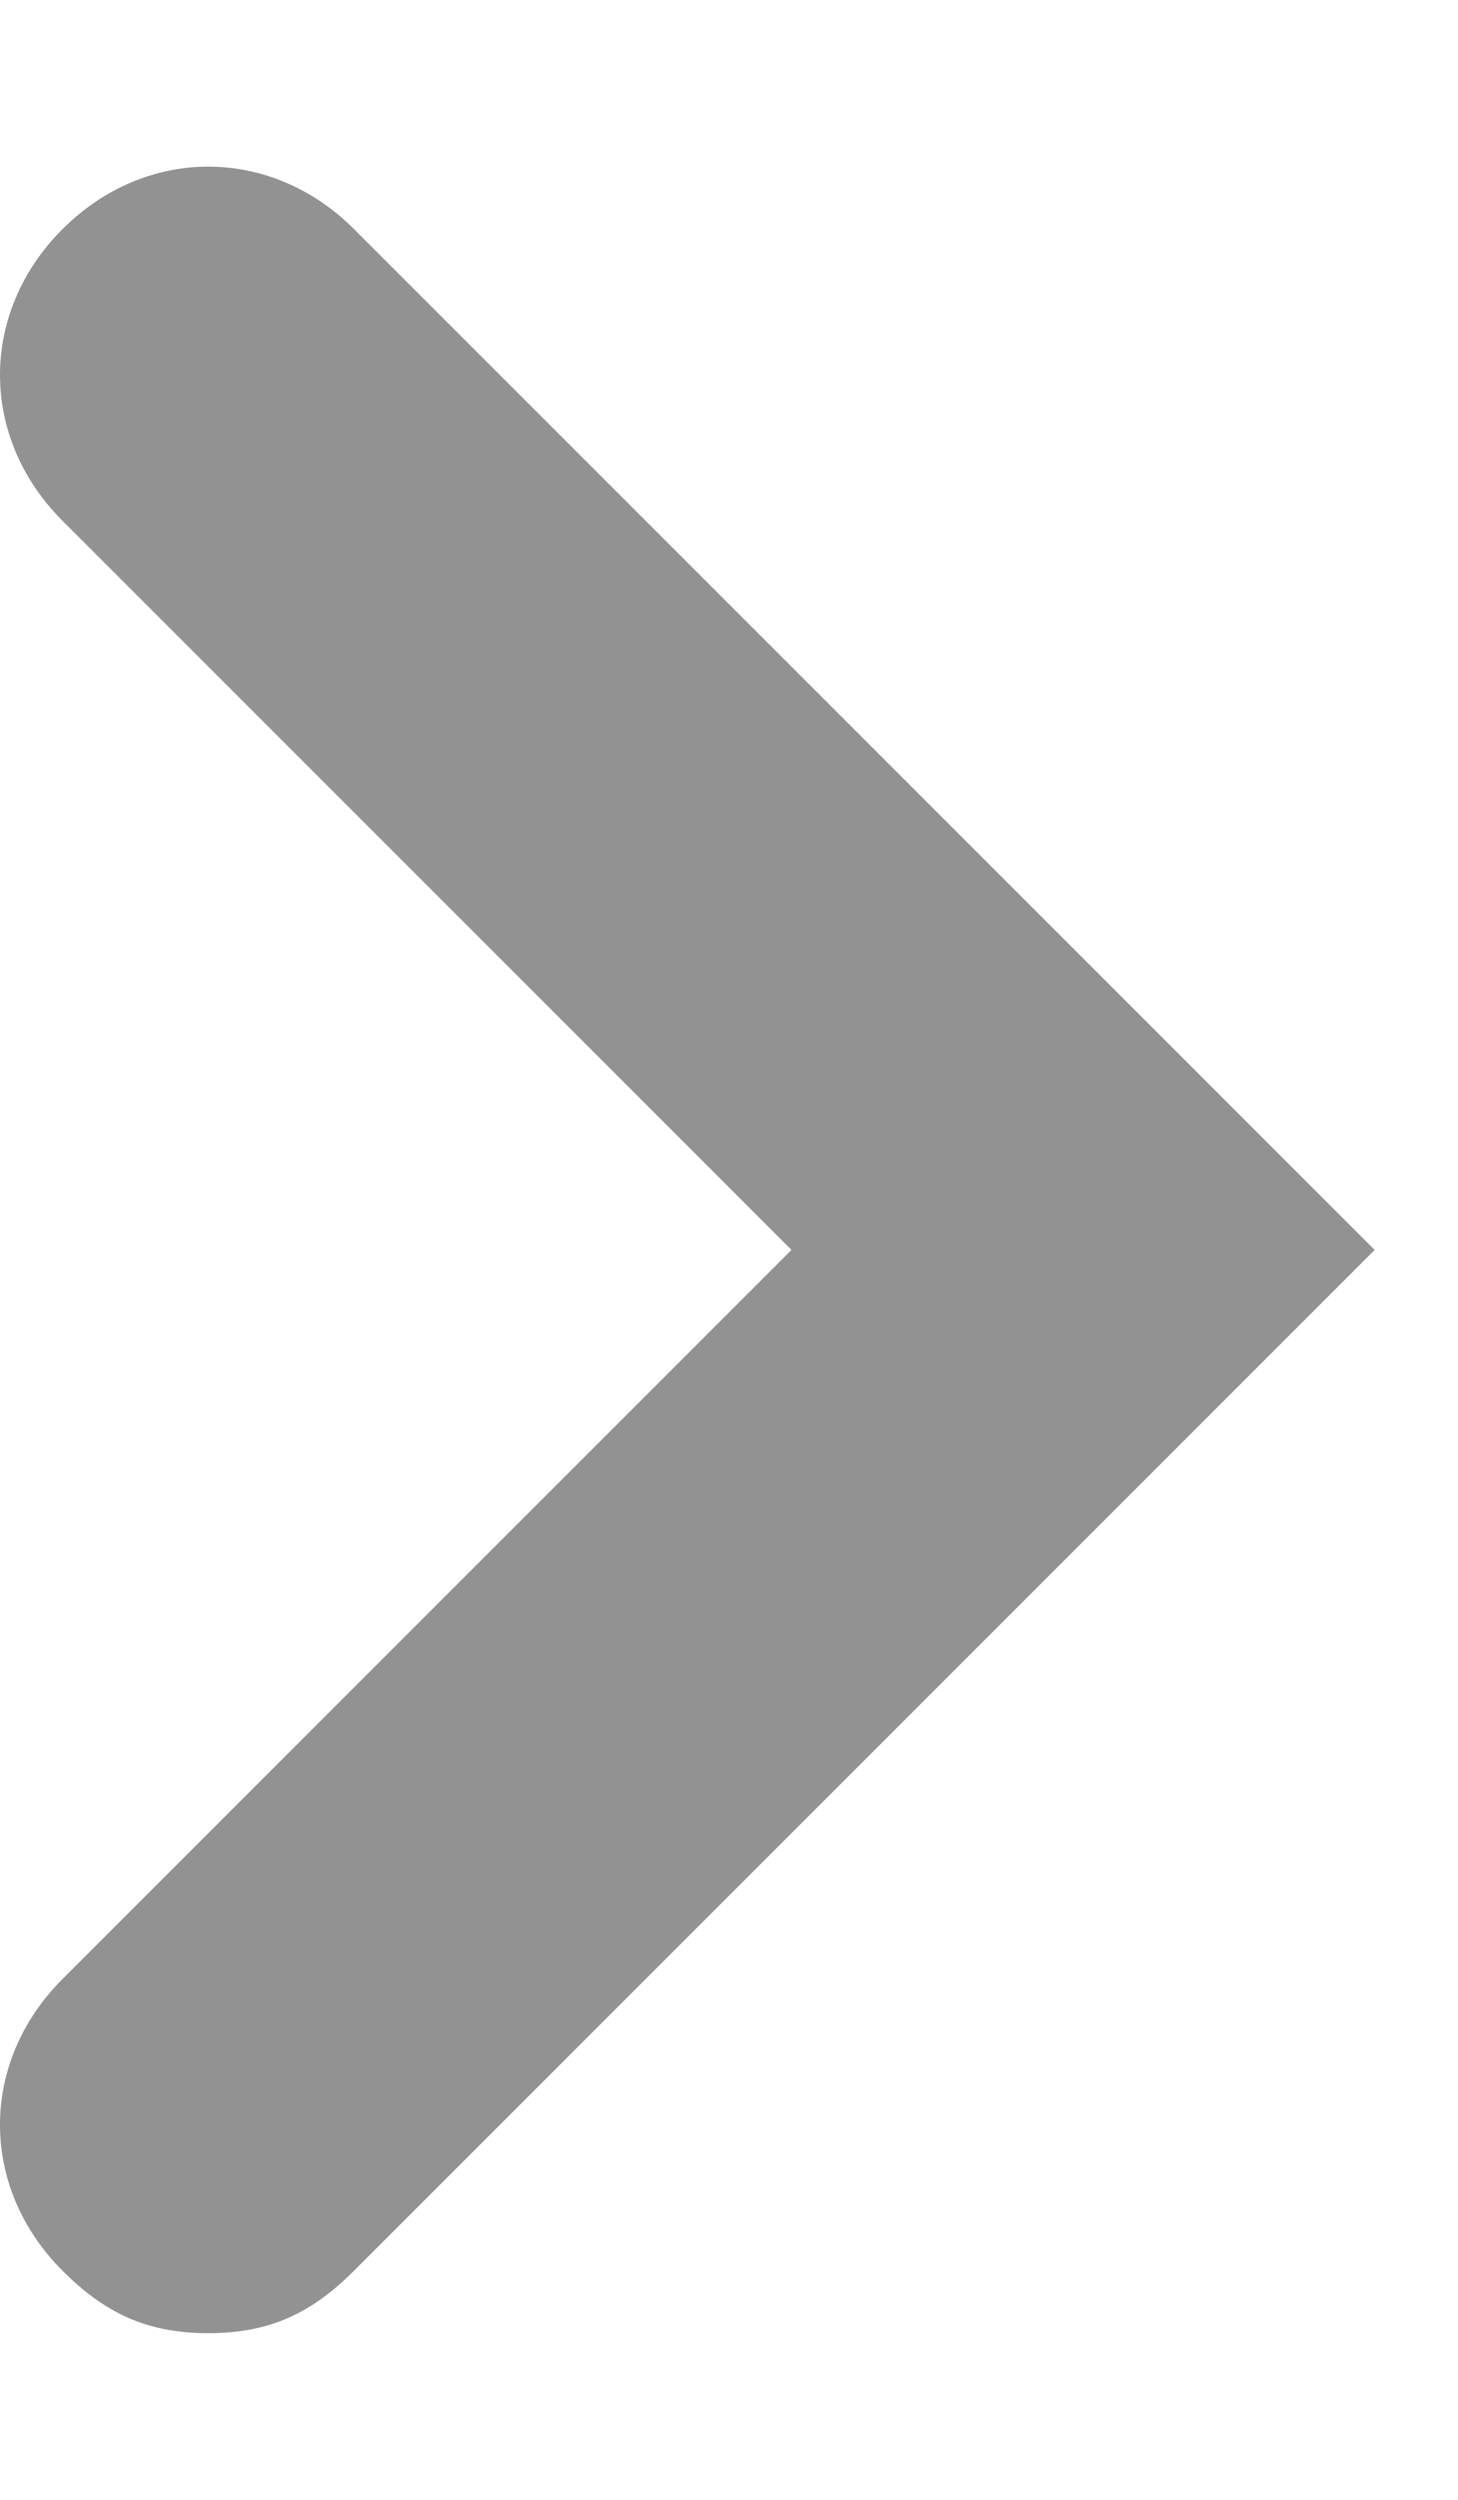 <?xml version="1.0" encoding="utf-8"?>
<!-- Generator: Adobe Illustrator 19.0.0, SVG Export Plug-In . SVG Version: 6.00 Build 0)  -->
<svg version="1.1" id="Layer_1" xmlns="http://www.w3.org/2000/svg" xmlns:xlink="http://www.w3.org/1999/xlink" x="0px" y="0px"
	 width="7px" height="12px" viewBox="-476 275 7 12" style="enable-background:new -476 275 7 12;" xml:space="preserve">
<style type="text/css">
	.st0{opacity:0.427;}
</style>
<title>arrow</title>
<desc>Created with Sketch.</desc>
<g id="Page-1">
	<g id="главная" transform="translate(-207, -88)">
		<g id="Дата" transform="translate(24, 82)">
			<g id="arrow" transform="translate(179, 7)">
				<g id="Rectangle-4-Copy" class="st0">
					<path d="M-471,285.2c-0.3,0-0.5-0.1-0.7-0.3c-0.4-0.4-0.4-1,0-1.4l3.5-3.5l-3.5-3.5c-0.4-0.4-0.4-1,0-1.4s1-0.4,1.4,0l4.9,4.9
						l-4.9,4.9C-470.5,285.1-470.7,285.2-471,285.2z"/>
				</g>
			</g>
		</g>
	</g>
</g>
</svg>
